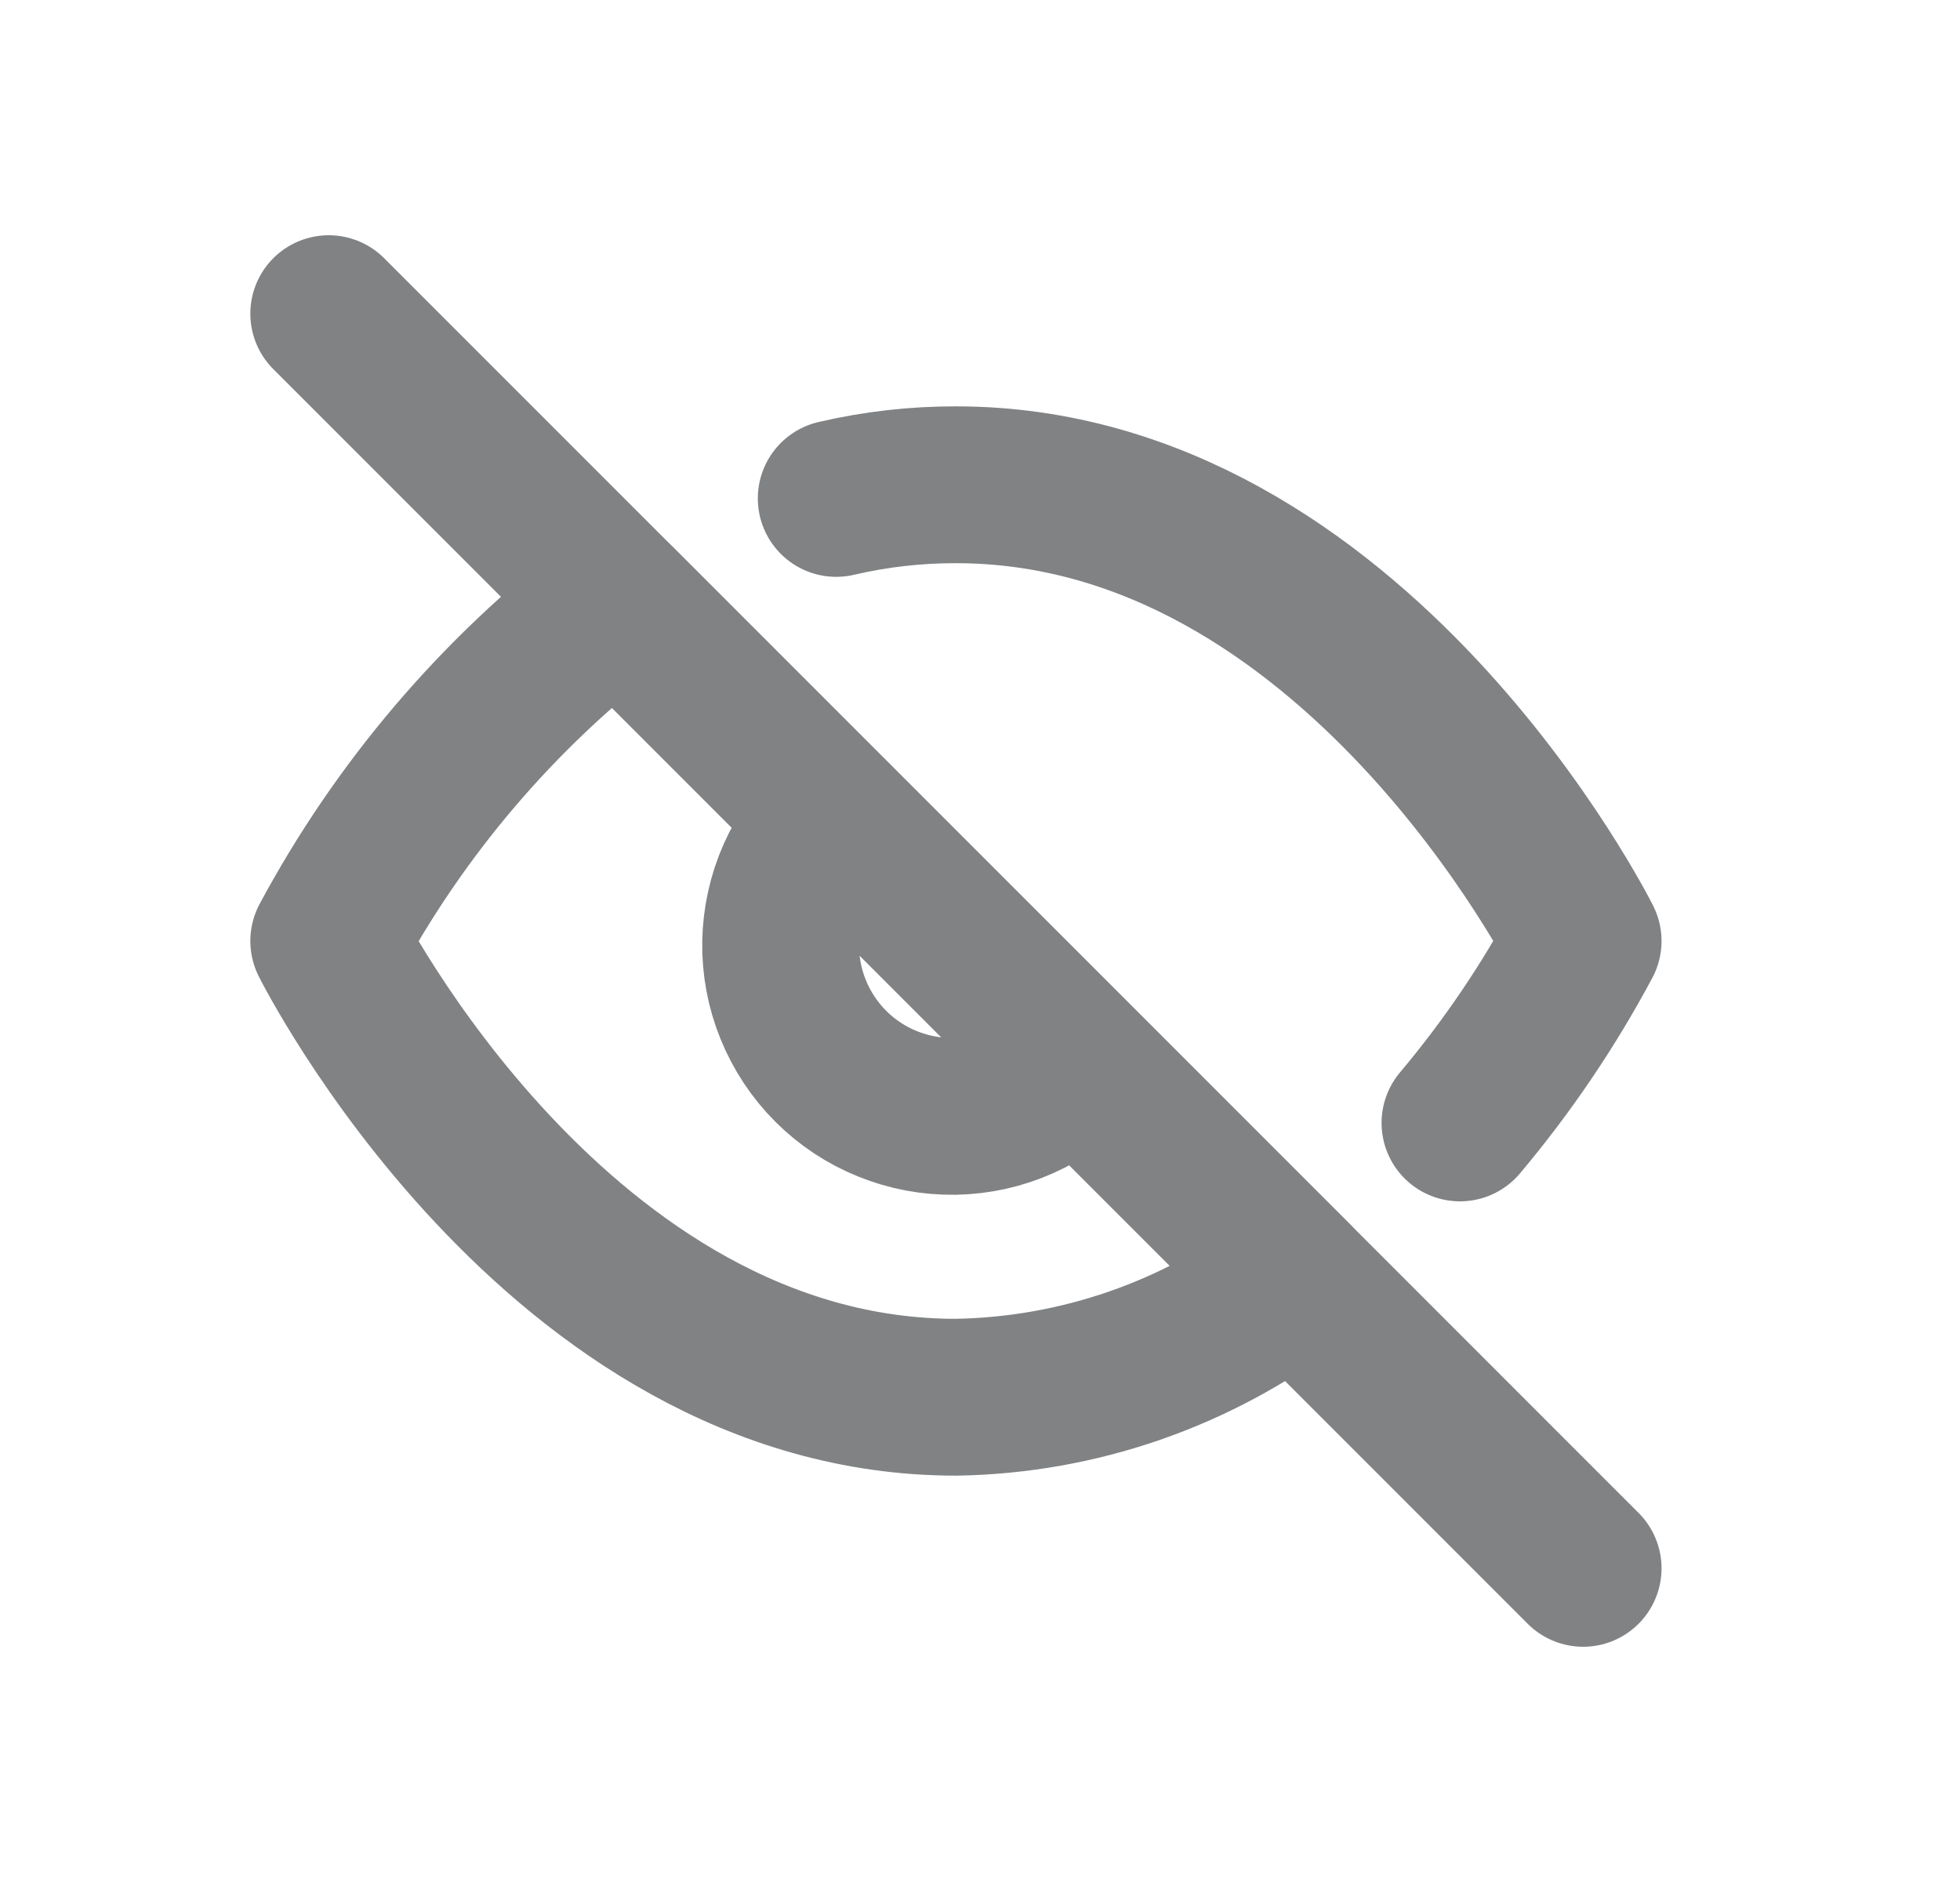 <svg width="25" height="24" viewBox="0 0 25 24" fill="none" xmlns="http://www.w3.org/2000/svg">
<path d="M10.666 6.356C11.167 6.239 11.679 6.181 12.193 6.182C17.284 6.182 20.193 12 20.193 12C19.752 12.826 19.225 13.603 18.622 14.32M13.735 13.542C13.535 13.756 13.295 13.928 13.027 14.047C12.759 14.167 12.47 14.231 12.177 14.236C11.884 14.241 11.594 14.187 11.322 14.077C11.05 13.968 10.803 13.804 10.596 13.597C10.389 13.39 10.226 13.143 10.116 12.871C10.006 12.6 9.952 12.309 9.957 12.016C9.963 11.723 10.027 11.434 10.146 11.166C10.265 10.899 10.437 10.658 10.652 10.458M16.513 16.32C15.27 17.268 13.756 17.793 12.193 17.818C7.102 17.818 4.193 12 4.193 12C5.098 10.314 6.353 8.841 7.873 7.68L16.513 16.32Z" stroke="#808284" stroke-width="2" stroke-linecap="round" stroke-linejoin="round"/>
<path d="M4.193 4L20.193 20" stroke="#808284" stroke-width="2" stroke-linecap="round" stroke-linejoin="round"/>
</svg>
